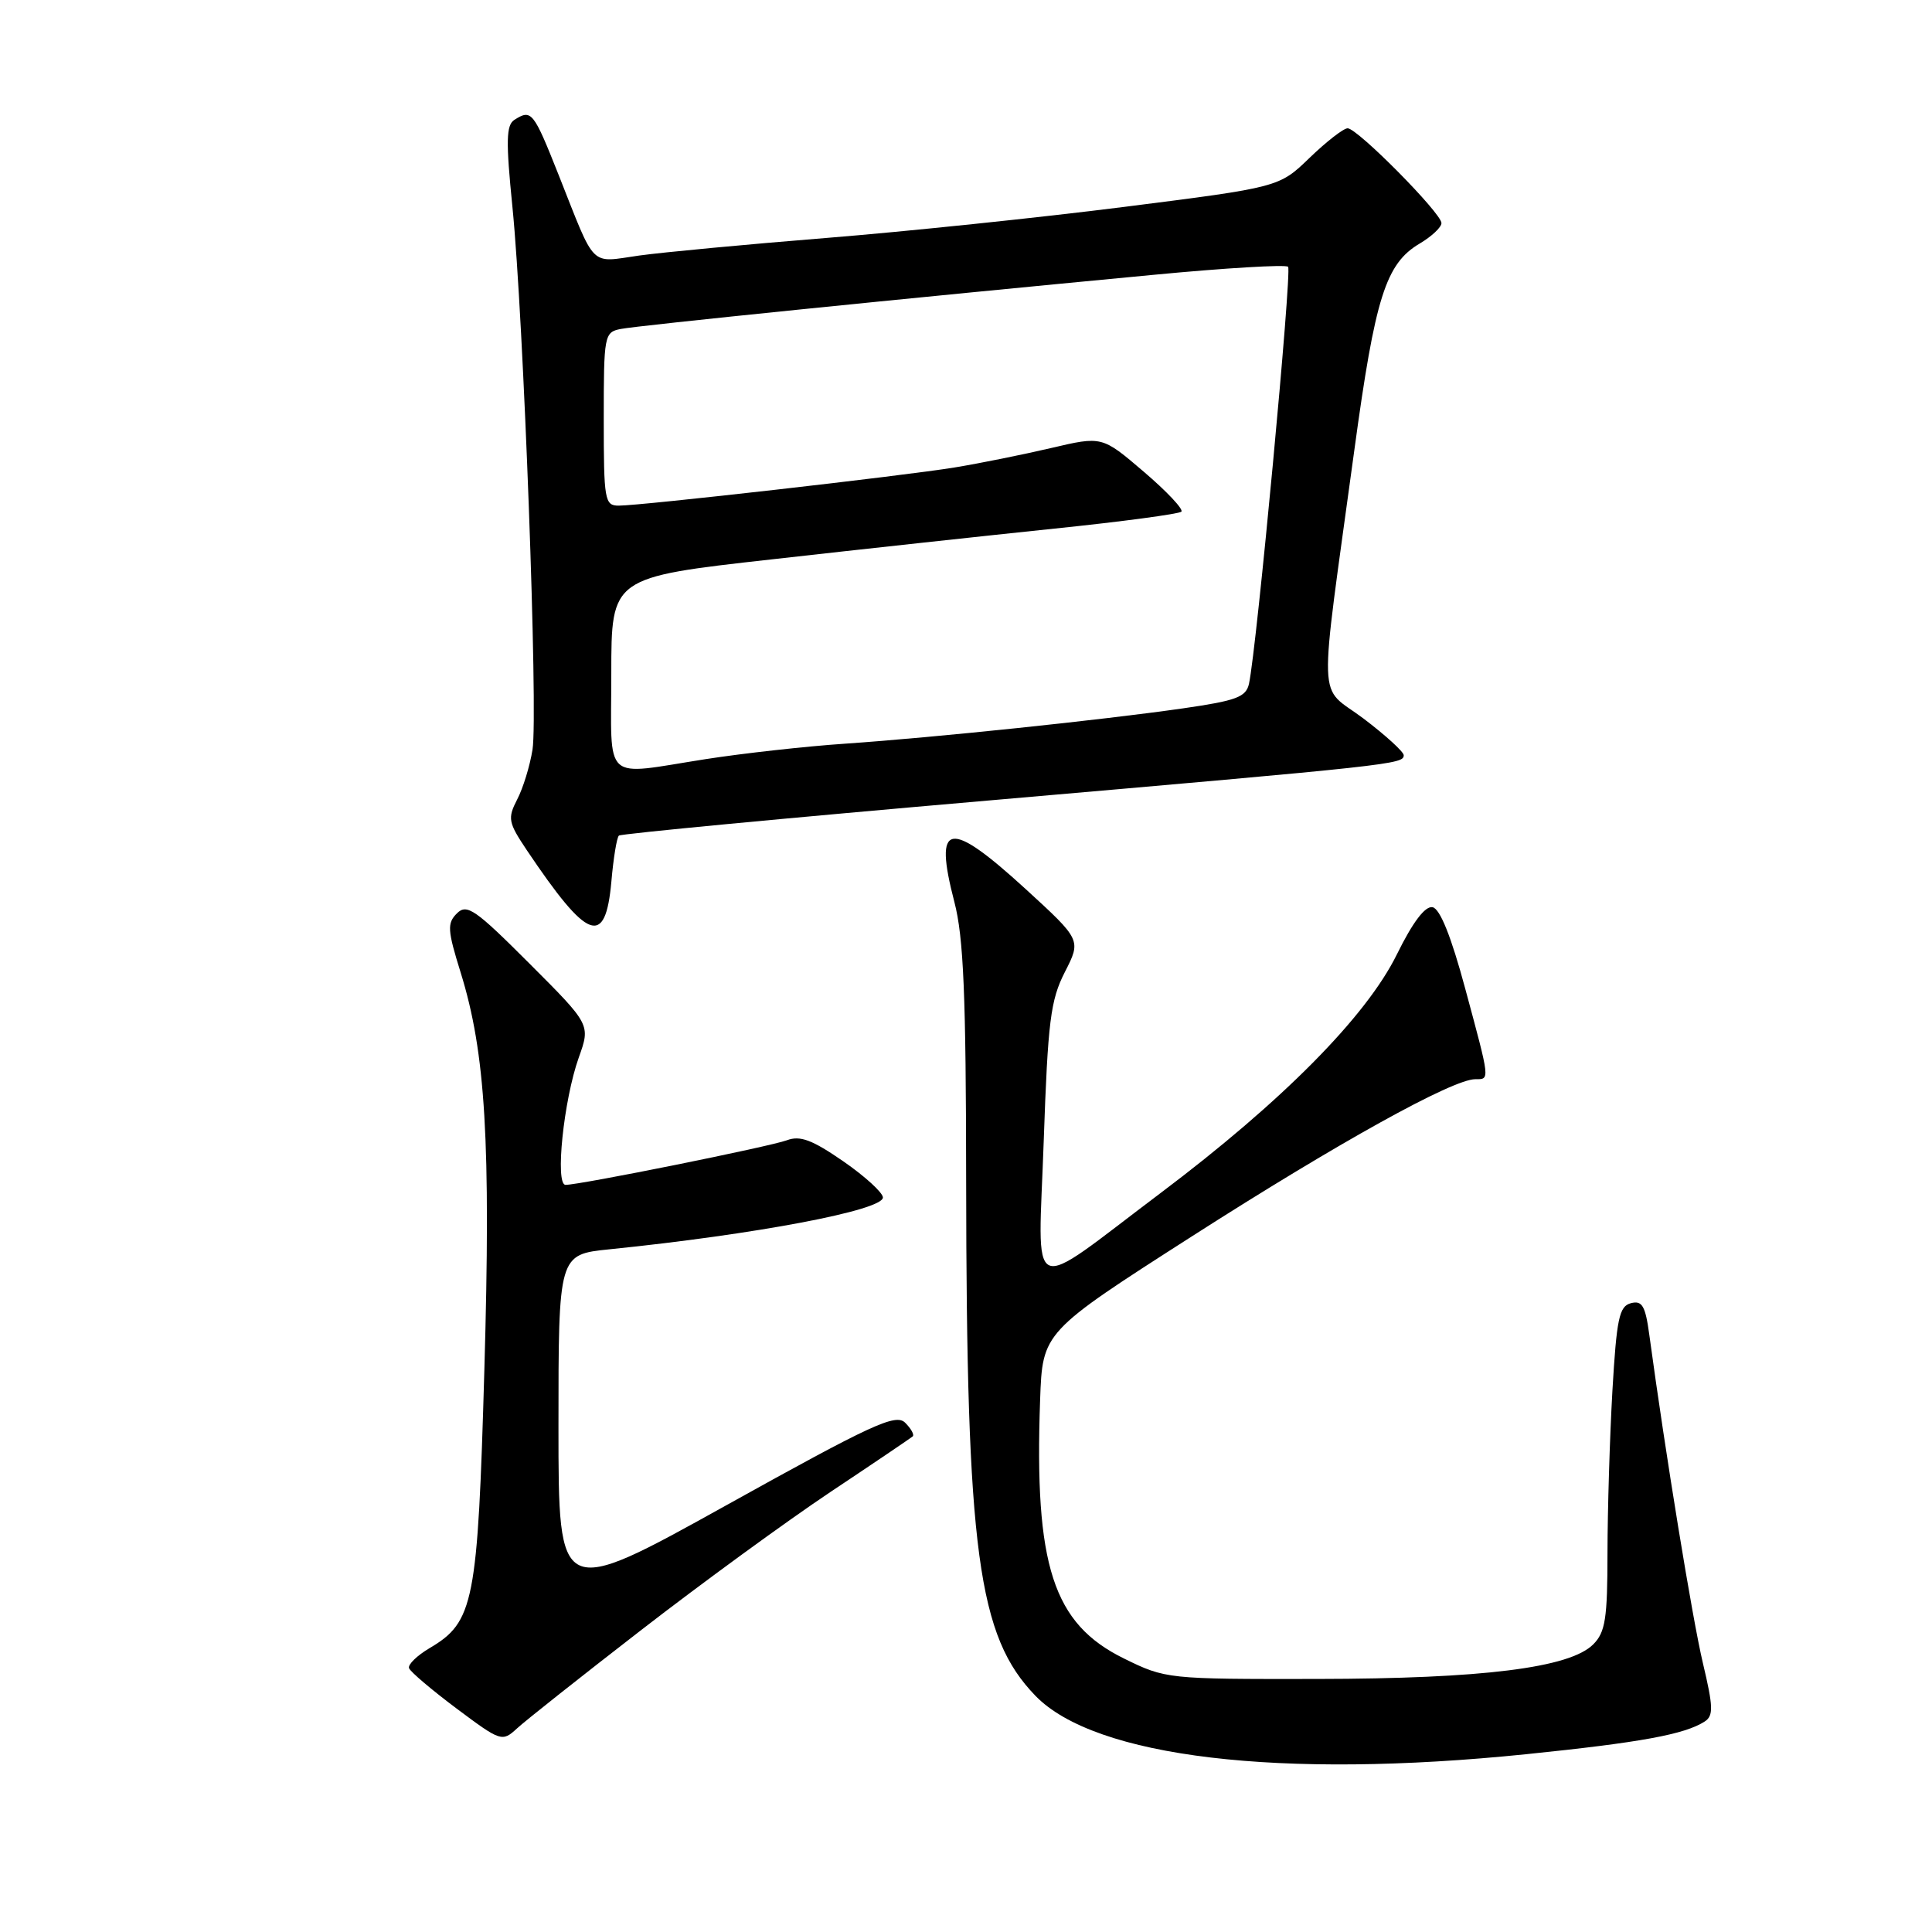 <?xml version="1.0" encoding="UTF-8" standalone="no"?>
<!DOCTYPE svg PUBLIC "-//W3C//DTD SVG 1.1//EN" "http://www.w3.org/Graphics/SVG/1.1/DTD/svg11.dtd" >
<svg xmlns="http://www.w3.org/2000/svg" xmlns:xlink="http://www.w3.org/1999/xlink" version="1.1" viewBox="0 0 256 256">
 <g >
 <path fill="currentColor"
d=" M 202.24 232.44 C 217.39 230.89 223.23 229.82 225.88 228.11 C 227.06 227.35 227.02 226.16 225.64 220.36 C 224.25 214.50 220.70 192.76 218.54 176.86 C 218.02 173.02 217.59 172.29 216.10 172.68 C 214.55 173.09 214.21 174.71 213.65 184.33 C 213.30 190.47 213.01 200.11 213.00 205.75 C 213.00 214.47 212.72 216.28 211.11 217.89 C 208.00 221.00 196.46 222.44 174.50 222.47 C 154.72 222.50 154.44 222.47 148.95 219.77 C 139.53 215.15 137.04 207.46 137.82 185.50 C 138.14 176.50 138.14 176.50 157.89 163.85 C 177.30 151.42 192.48 143.00 195.48 143.00 C 197.44 143.00 197.47 143.30 194.15 131.00 C 192.29 124.09 190.81 120.40 189.82 120.21 C 188.84 120.02 187.20 122.18 185.10 126.45 C 181.04 134.70 169.91 145.94 153.80 158.07 C 135.80 171.62 137.57 172.41 138.30 151.15 C 138.85 135.31 139.20 132.52 141.10 128.80 C 143.27 124.55 143.27 124.55 135.89 117.79 C 125.69 108.47 123.68 108.84 126.46 119.52 C 127.68 124.20 128.00 131.83 128.02 156.46 C 128.06 205.63 129.57 216.83 137.21 224.71 C 145.11 232.86 169.62 235.78 202.24 232.44 Z  M 85.00 215.96 C 92.97 209.79 104.22 201.58 110.00 197.72 C 115.78 193.87 120.70 190.54 120.94 190.33 C 121.18 190.12 120.73 189.31 119.94 188.52 C 118.69 187.27 115.59 188.70 96.25 199.45 C 74.00 211.81 74.00 211.81 74.00 189.02 C 74.00 166.23 74.00 166.23 80.75 165.54 C 100.12 163.57 117.01 160.37 116.99 158.67 C 116.98 158.03 114.62 155.87 111.74 153.88 C 107.63 151.04 106.02 150.43 104.27 151.09 C 102.02 151.93 76.87 157.00 74.94 157.00 C 73.52 157.00 74.69 145.74 76.69 140.13 C 78.25 135.77 78.25 135.77 70.14 127.66 C 62.97 120.48 61.86 119.71 60.54 121.03 C 59.23 122.34 59.29 123.25 61.04 128.87 C 64.34 139.48 65.05 151.31 64.18 181.50 C 63.30 212.36 62.80 214.92 56.93 218.38 C 55.26 219.37 54.03 220.56 54.20 221.04 C 54.36 221.51 57.20 223.92 60.50 226.39 C 66.37 230.78 66.54 230.83 68.50 229.03 C 69.60 228.01 77.03 222.13 85.00 215.96 Z  M 81.01 116.82 C 81.28 113.70 81.73 110.96 82.01 110.72 C 82.28 110.48 104.33 108.38 131.00 106.07 C 184.81 101.39 186.00 101.26 186.00 100.07 C 186.00 99.62 183.60 97.43 180.67 95.21 C 174.54 90.59 174.68 94.69 179.46 59.62 C 182.22 39.35 183.62 34.93 188.12 32.27 C 189.70 31.33 191.00 30.12 191.00 29.56 C 191.00 28.25 179.87 17.00 178.57 17.00 C 178.02 17.00 175.76 18.76 173.54 20.90 C 169.50 24.81 169.50 24.81 149.00 27.41 C 137.72 28.84 119.95 30.69 109.50 31.53 C 99.05 32.37 87.89 33.42 84.70 33.86 C 78.06 34.80 79.00 35.74 74.05 23.25 C 70.68 14.76 70.43 14.44 68.16 15.88 C 67.07 16.57 67.02 18.69 67.90 27.43 C 69.38 42.15 71.32 94.58 70.56 99.33 C 70.22 101.47 69.31 104.44 68.53 105.93 C 67.24 108.44 67.34 108.97 69.81 112.66 C 77.90 124.70 80.22 125.57 81.01 116.82 Z  M 81.00 89.25 C 81.00 76.50 81.00 76.50 102.25 74.12 C 113.94 72.80 130.81 70.97 139.74 70.04 C 148.67 69.12 156.23 68.10 156.54 67.80 C 156.84 67.49 154.61 65.11 151.56 62.51 C 146.03 57.78 146.03 57.78 139.26 59.37 C 135.54 60.24 129.80 61.40 126.50 61.94 C 119.66 63.06 84.97 67.00 81.98 67.00 C 80.12 67.00 80.00 66.29 80.00 55.52 C 80.00 44.41 80.07 44.02 82.25 43.59 C 84.49 43.14 119.77 39.55 152.80 36.42 C 162.32 35.51 170.37 35.03 170.68 35.35 C 171.21 35.88 166.52 85.88 165.50 90.59 C 165.11 92.37 163.84 92.84 156.77 93.86 C 145.89 95.42 123.89 97.72 112.00 98.54 C 106.78 98.89 98.45 99.82 93.50 100.59 C 79.67 102.75 81.00 103.95 81.00 89.25 Z "/>
</g>
</svg>